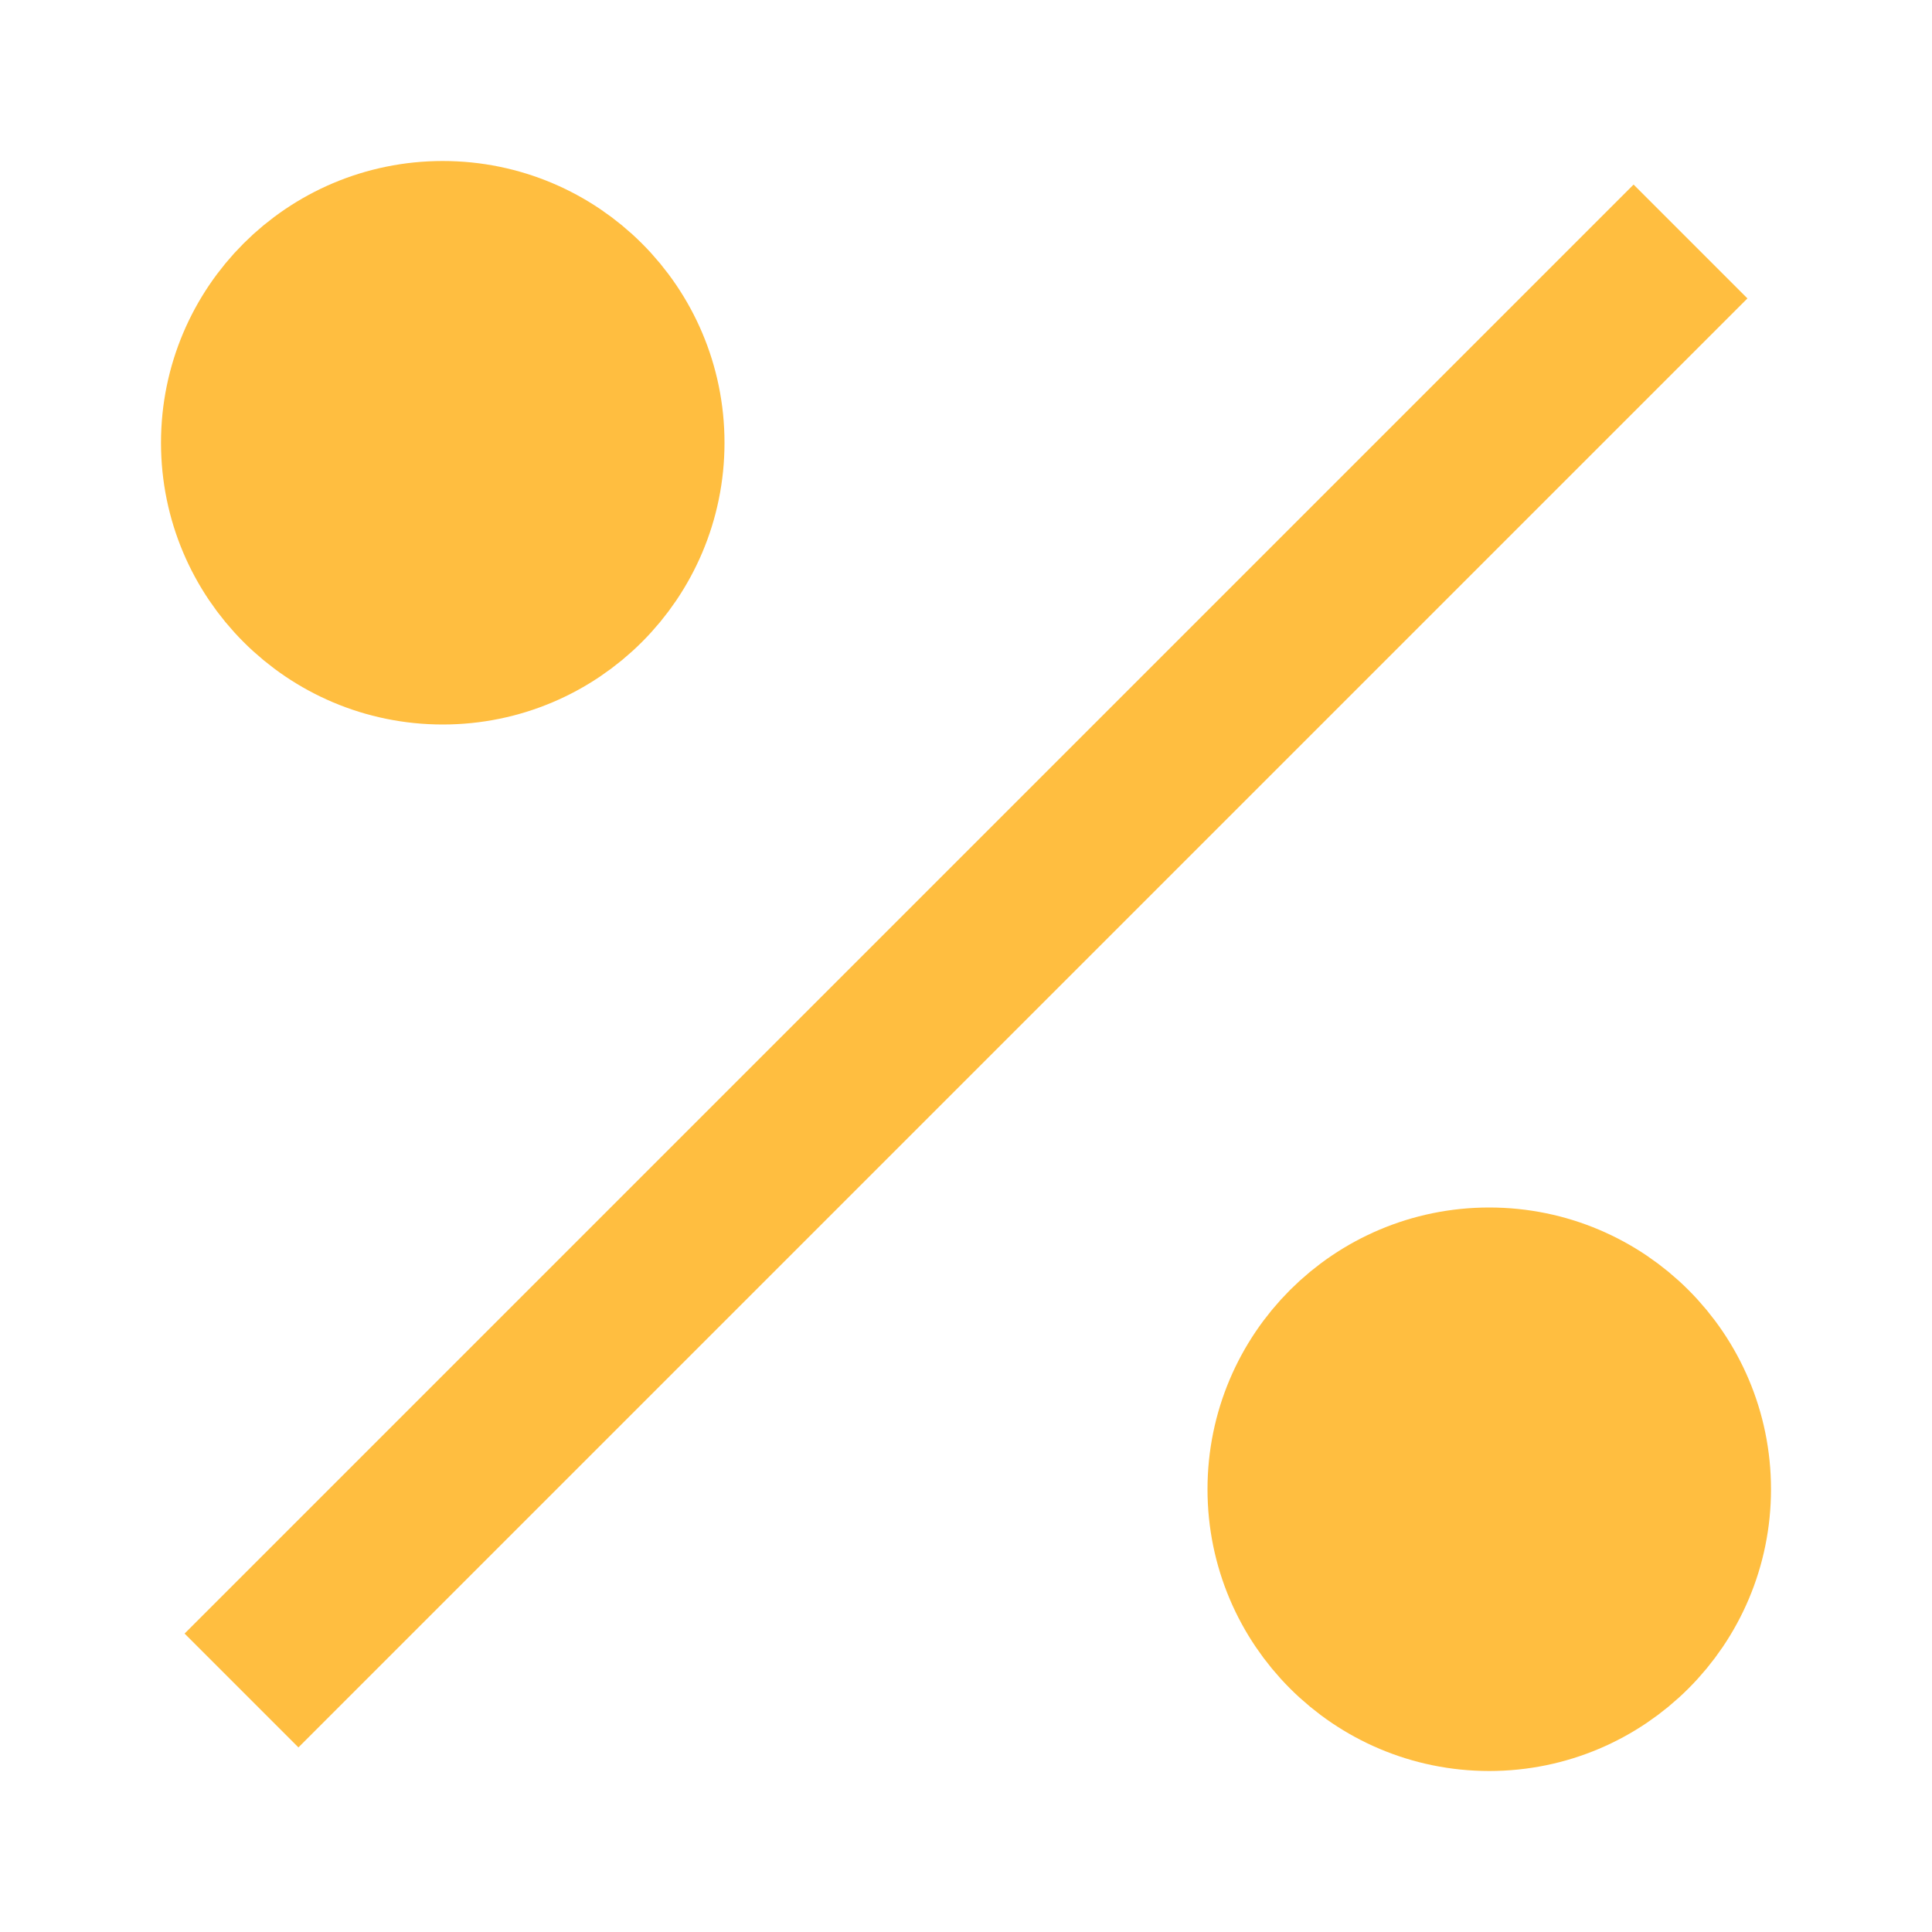 <?xml version="1.0" encoding="UTF-8"?><svg width="24" height="24" viewBox="0 0 48 48" fill="none" xmlns="http://www.w3.org/2000/svg"><circle cx="11" cy="11" r="5" fill="#ffbe40" stroke="#ffbe40" stroke-width="4" stroke-linecap="butt" stroke-linejoin="bevel"/><circle cx="37" cy="37" r="5" fill="#ffbe40" stroke="#ffbe40" stroke-width="4" stroke-linecap="butt" stroke-linejoin="bevel"/><path d="M42 6L6 42" stroke="#ffbe40" stroke-width="4" stroke-linecap="butt" stroke-linejoin="bevel"/></svg>